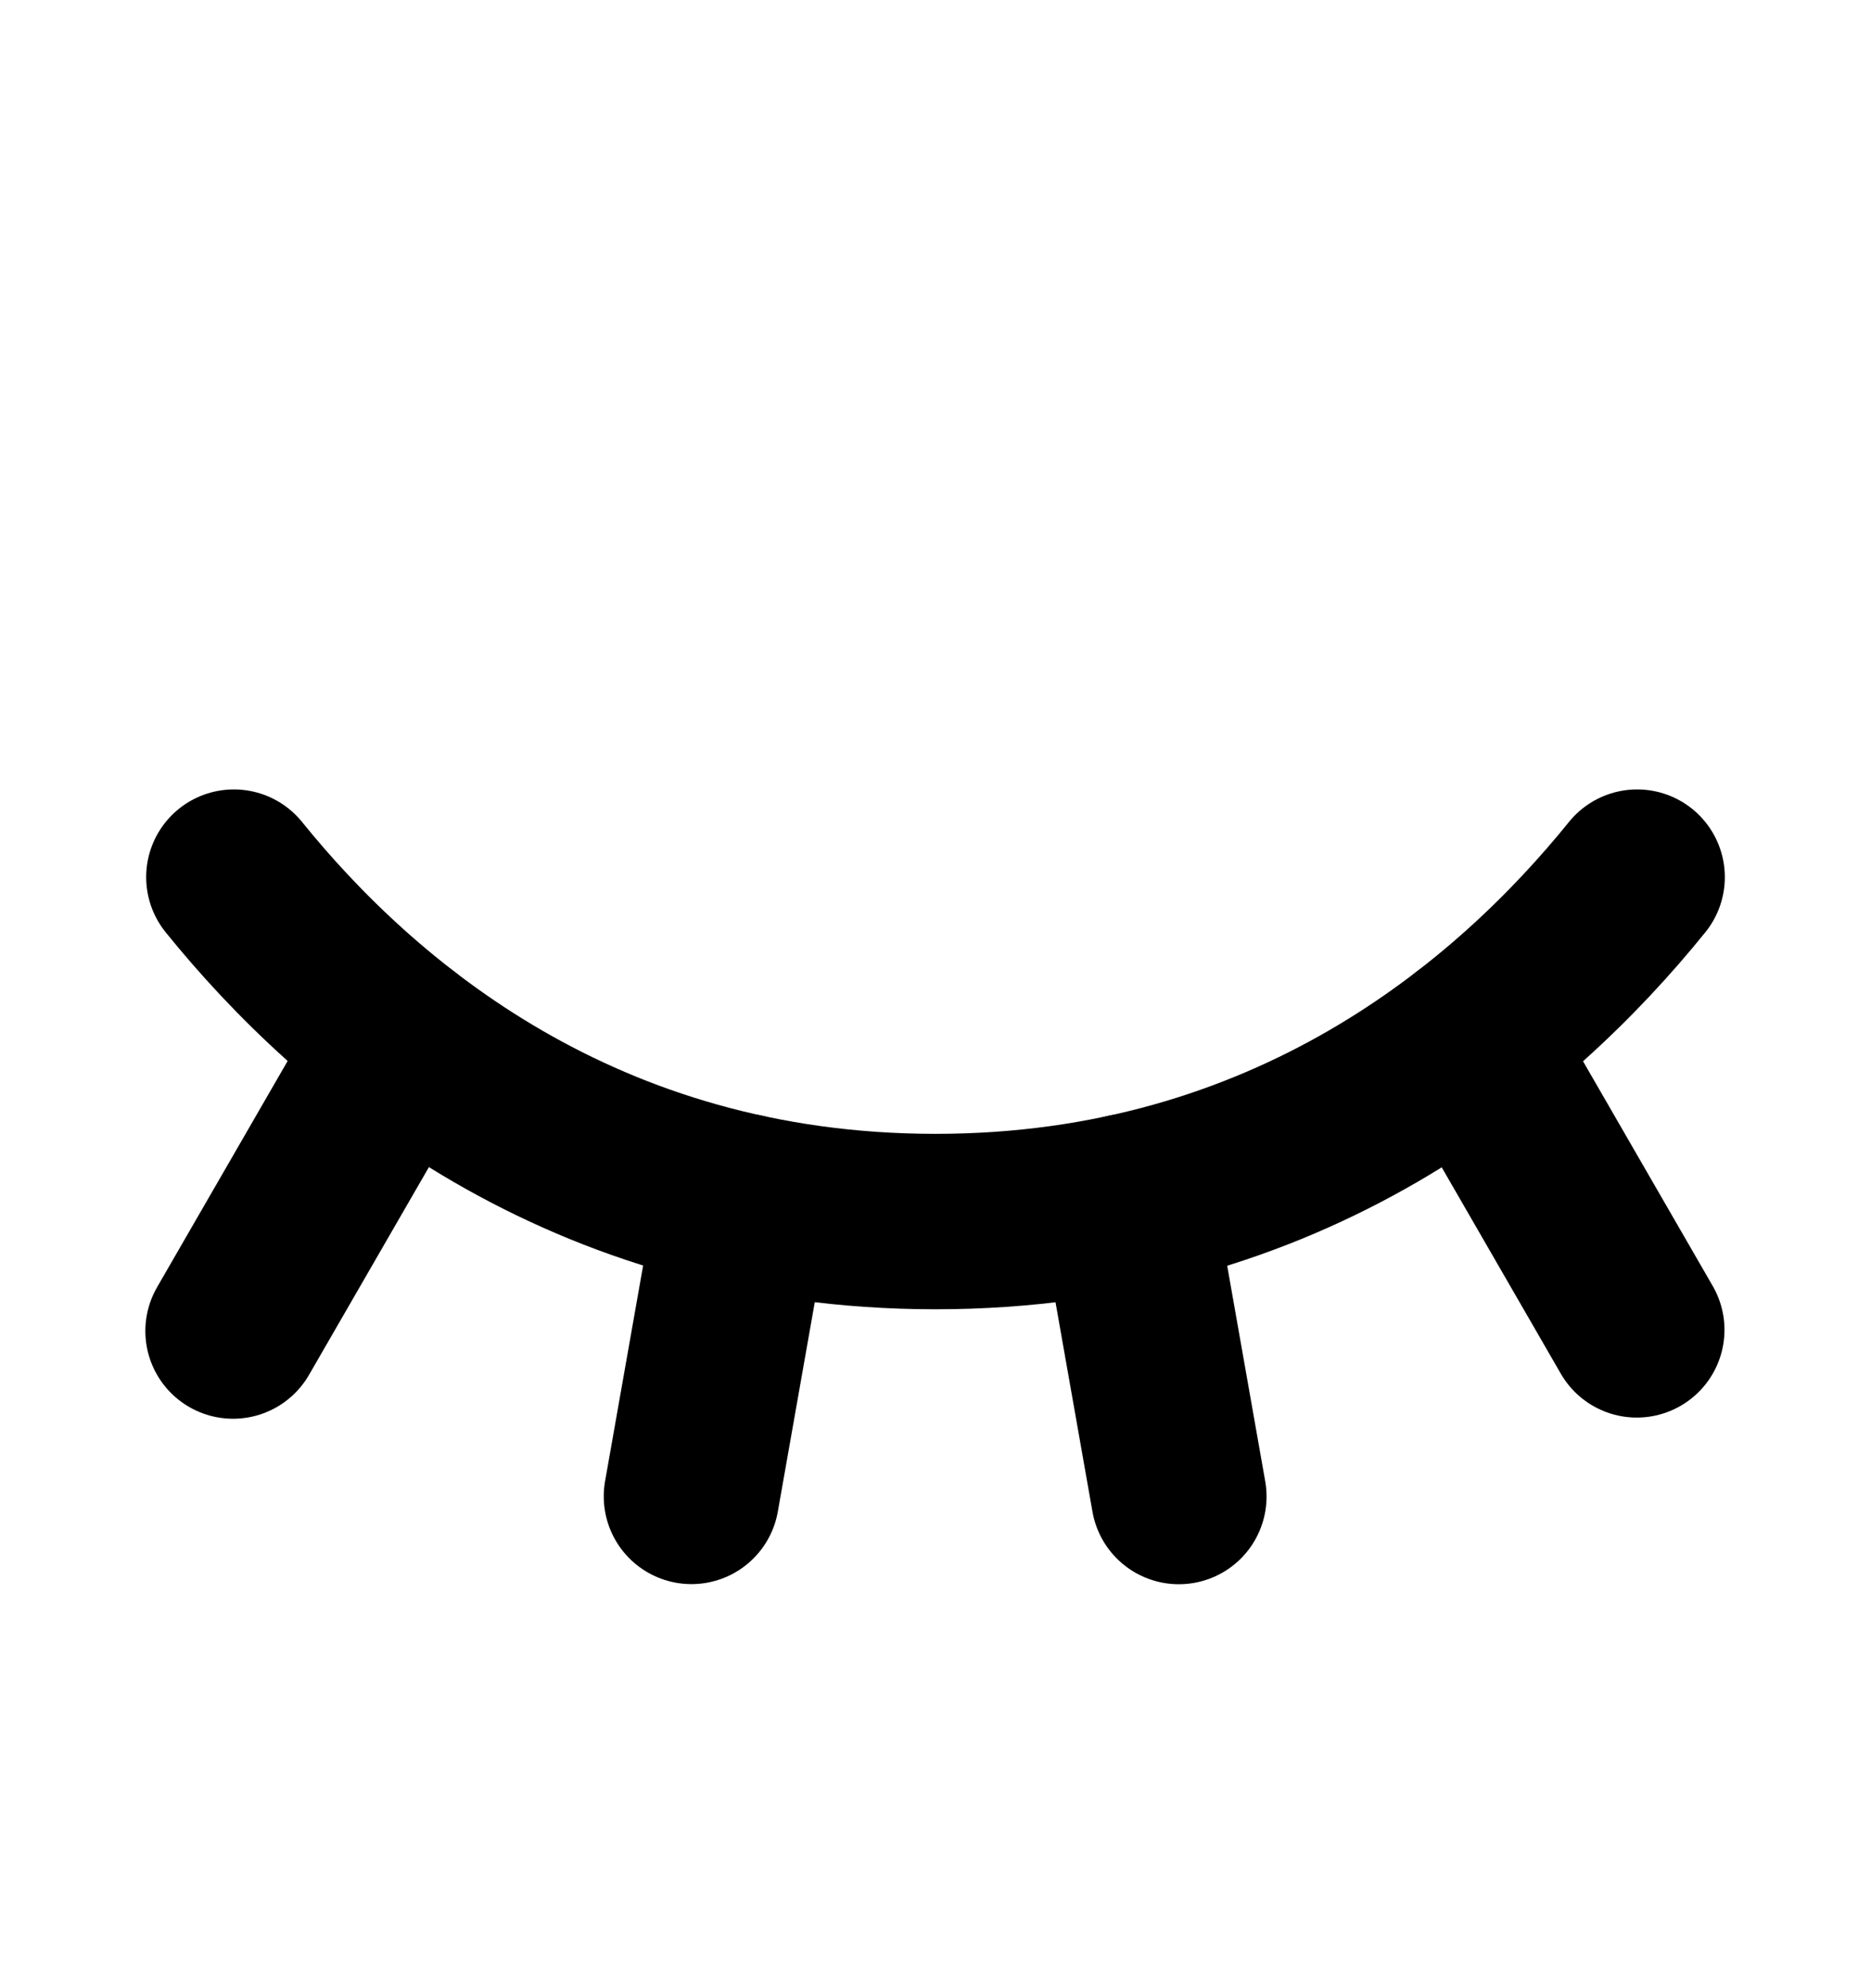 <svg width="16" height="17" viewBox="0 0 16 17" fill="none" xmlns="http://www.w3.org/2000/svg">
<path d="M12.572 8.902L13.997 11.371" stroke="black" stroke-width="1.5" stroke-linecap="round" stroke-linejoin="round"/>
<path d="M9.636 10.274L10.081 12.796" stroke="black" stroke-width="1.5" stroke-linecap="round" stroke-linejoin="round"/>
<path d="M6.358 10.273L5.913 12.795" stroke="black" stroke-width="1.5" stroke-linecap="round" stroke-linejoin="round"/>
<path d="M3.425 8.9L1.993 11.381" stroke="black" stroke-width="1.5" stroke-linecap="round" stroke-linejoin="round"/>
<path d="M2 7.5C3.051 8.801 4.977 10.445 8 10.445C11.023 10.445 12.949 8.801 14 7.5" stroke="black" stroke-width="1.5" stroke-linecap="round" stroke-linejoin="round"/>
</svg>
